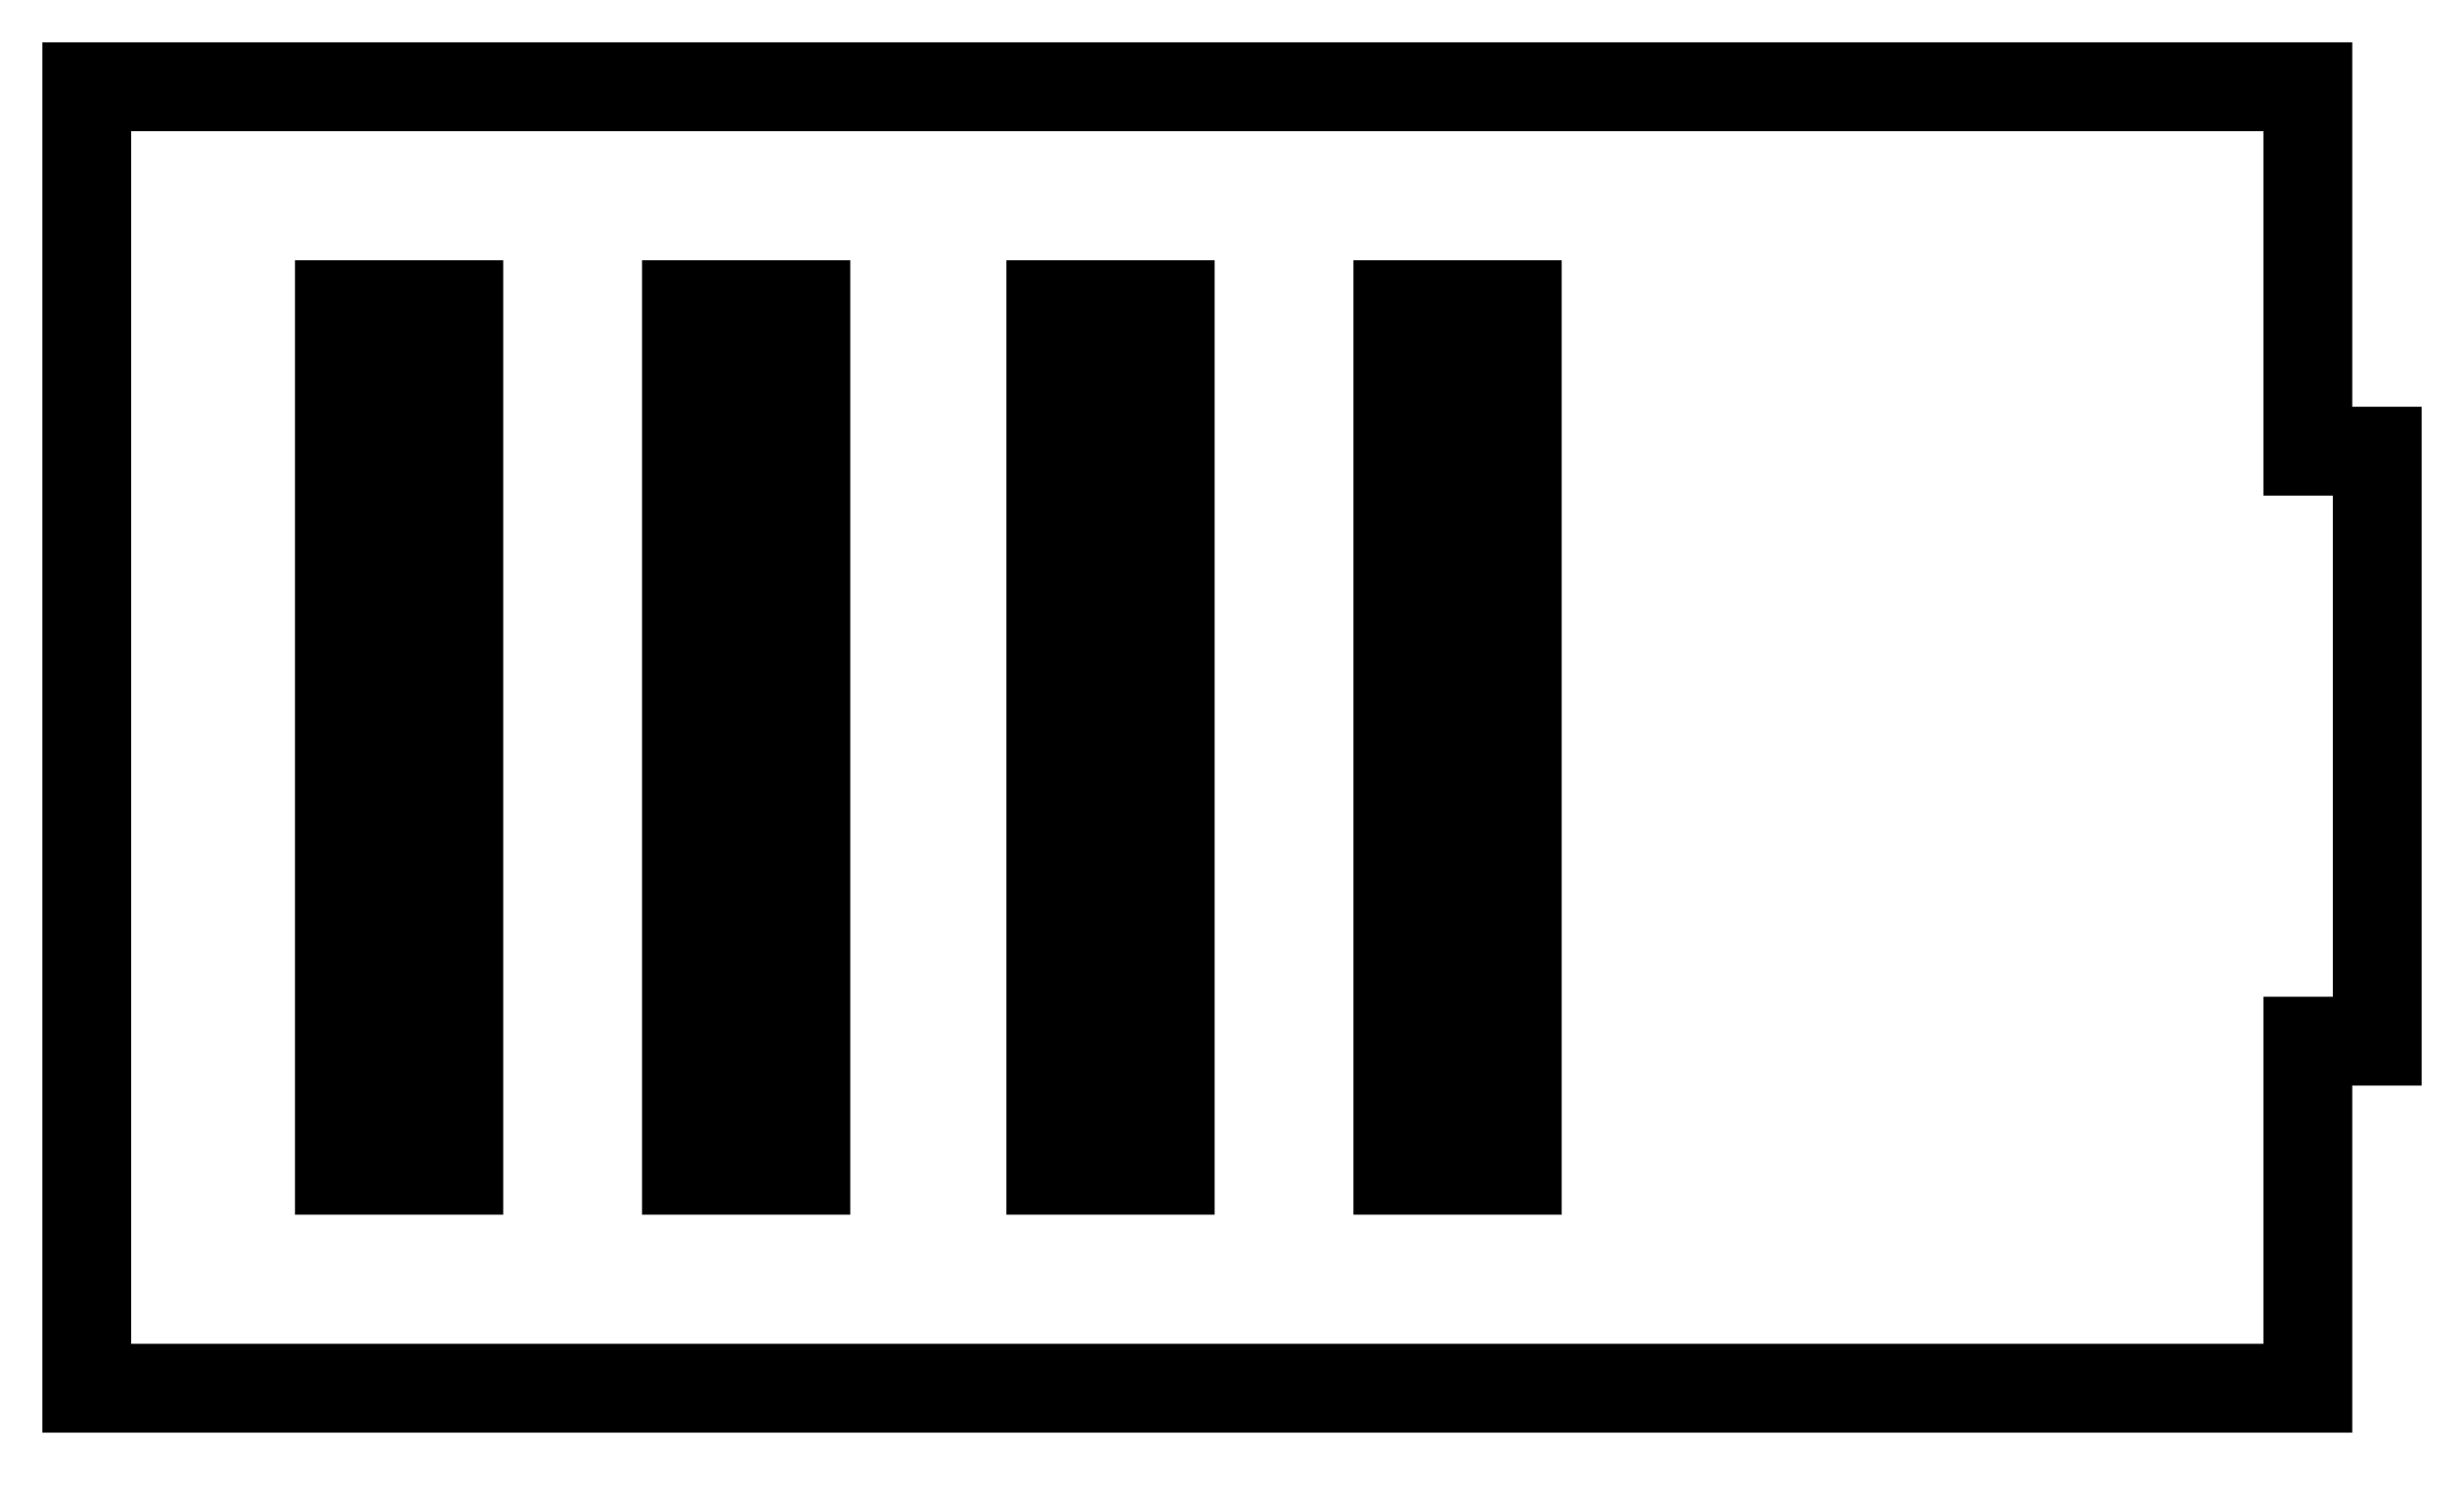 <?xml version="1.0" encoding="utf-8"?>
<!-- Generator: Adobe Illustrator 26.1.0, SVG Export Plug-In . SVG Version: 6.00 Build 0)  -->
<svg version="1.1" id="Layer_1" xmlns="http://www.w3.org/2000/svg" xmlns:xlink="http://www.w3.org/1999/xlink" x="0px" y="0px"
	 viewBox="0 0 14.2 8.7" style="enable-background:new 0 0 14.2 8.7;" xml:space="preserve">
<style type="text/css">
	.st0{fill:none;stroke:#000000;stroke-width:0.512;}
</style>
<polygon class="st0" points="13.3,2.6 13.7,2.6 13.7,6 13.3,6 13.3,8 0.5,8 0.5,0.5 13.3,0.5 "/>
<rect x="1.7" y="1.5" width="1.2" height="5.5"/>
<rect x="3.7" y="1.5" width="1.2" height="5.5"/>
<rect x="5.8" y="1.5" width="1.2" height="5.5"/>
<rect x="7.8" y="1.5" width="1.2" height="5.5"/>
</svg>
